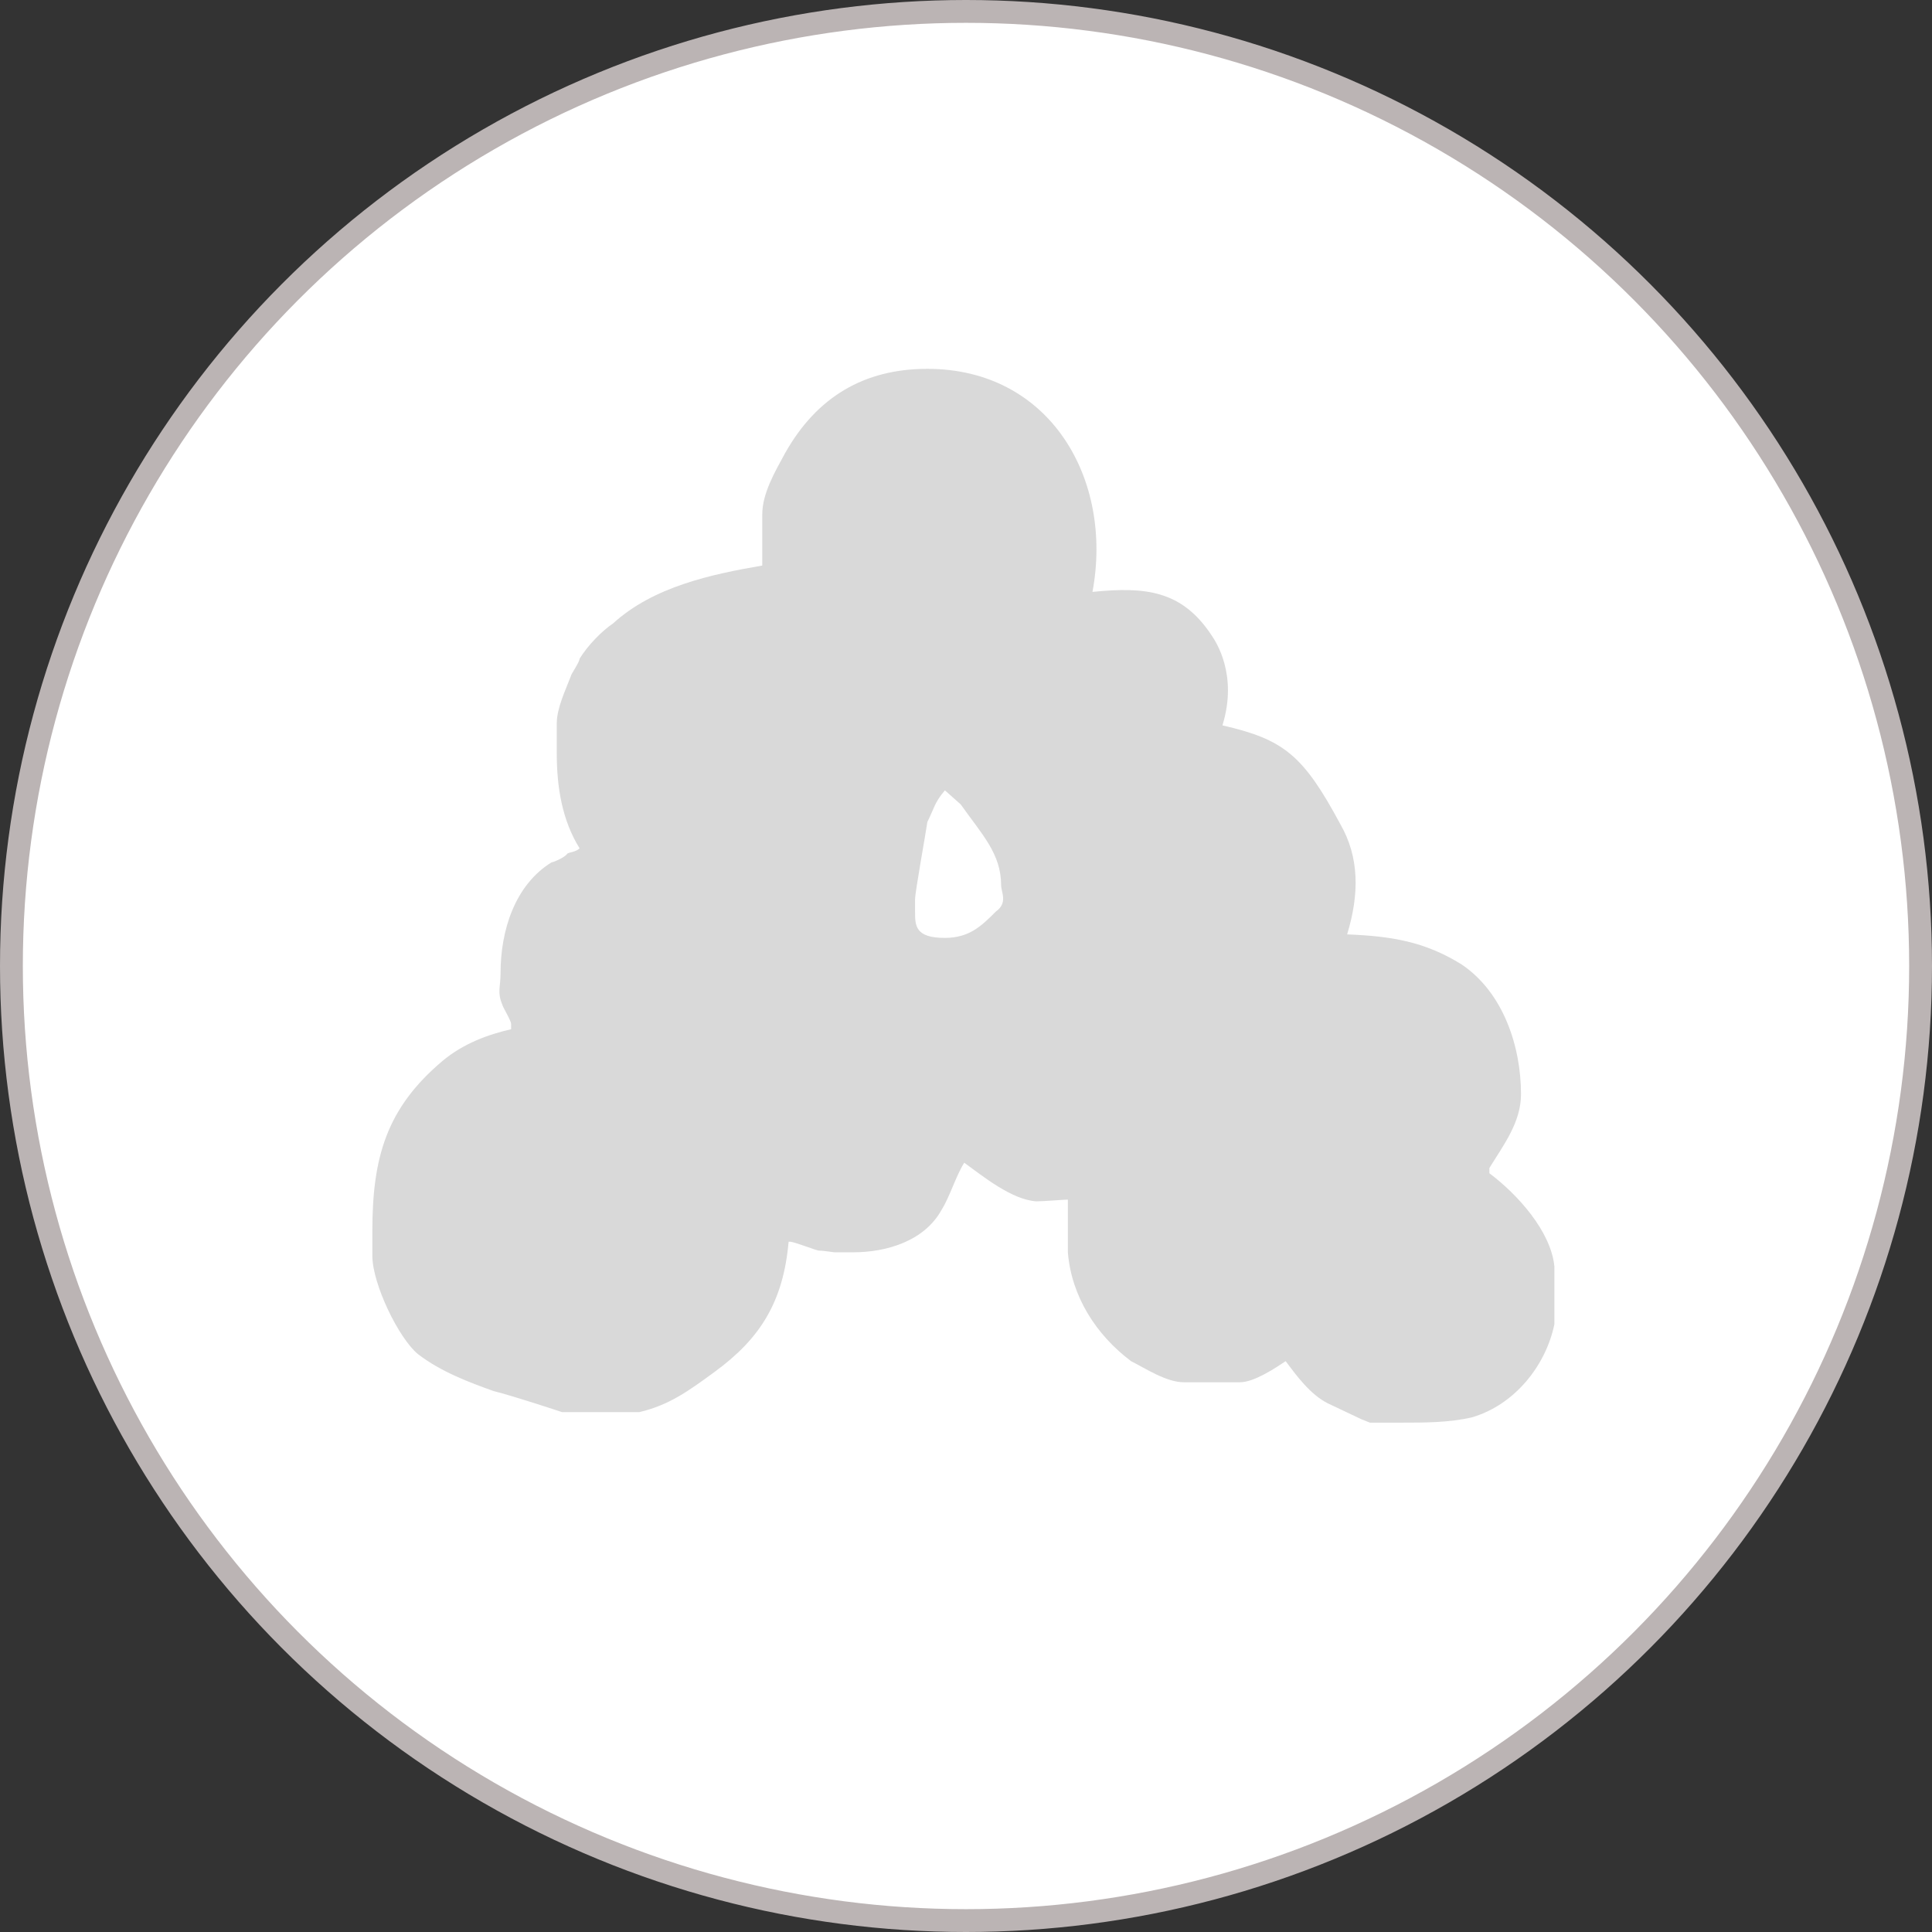 <svg width="110" height="110" viewBox="0 0 110 110" fill="none" xmlns="http://www.w3.org/2000/svg">
<rect x="0" y="0" width="110" height="110" fill="#333333" stroke="none"/>
<circle cx="55" cy="55" r="54.35" fill="white" stroke="#BBB4B4" stroke-width="1.3"/>
<path d="M73.2 77.5C72.6 77.9 71.4 78.7 70.6 78.7H67.4C66.4 78.7 65.2 77.9 64.4 77.5C62.4 76 61 73.8 60.8 71.3V68.3C60.6 68.3 59.4 68.4 59 68.4C57.6 68.3 56 67 54.9 66.2C54.4 67 54.1 68.1 53.6 68.9C52.6 70.7 50.4 71.3 48.6 71.3H47.5C47.5 71.3 46.8 71.2 46.6 71.2C46.5 71.2 45.2 70.7 45 70.7H44.9C44.6 74.1 43.3 76.2 40.7 78.1C39.2 79.2 38.1 80 36.4 80.4H32C32 80.4 29.3 79.5 28.1 79.2C26.7 78.7 25.1 78.1 23.8 77.1C22.7 76.2 21.2 73.1 21.2 71.5V70.1C21.2 65.9 22 63.1 25.2 60.4C26.4 59.4 27.8 58.9 29.1 58.6V58.3C29.1 58.1 28.6 57.3 28.6 57.2C28.3 56.5 28.5 56.2 28.5 55.4C28.5 53 29.3 50.4 31.4 49.1C31.5 49.1 32.2 48.8 32.3 48.6C32.5 48.5 32.8 48.5 33 48.3C32 46.7 31.7 44.8 31.7 42.9V41.2C31.7 40.3 32.2 39.3 32.5 38.5C32.5 38.4 33 37.7 33 37.5C33.5 36.7 34.3 35.9 34.9 35.5C37.2 33.4 40.5 32.7 43.4 32.2V29.3C43.4 28.1 44.1 26.9 44.7 25.8C46.5 22.6 49.2 21 52.8 21C59.8 21 63.4 27.3 62.2 33.7C65.2 33.4 67.3 33.6 69 36.2C69.2 36.5 70.5 38.4 69.6 41.3C73.1 42.1 74.2 43 76.3 46.9C77.4 48.8 77.4 50.9 76.7 53.2C79.2 53.3 81.1 53.6 83.2 54.9C85.6 56.5 86.6 59.6 86.6 62.3C86.6 63.9 85.6 65.2 84.8 66.5V66.8C86.4 68 88.3 70.1 88.5 72.1V75.4C88 77.8 86.2 80 83.8 80.7C82.5 81 81.1 81 79.8 81H78L77.5 80.8L75.6 79.9C74.6 79.4 73.8 78.3 73.2 77.5ZM52.1 51.9C52.1 52.7 52.1 53.4 53.8 53.4C55.2 53.4 55.9 52.7 56.7 51.9C57.4 51.4 57 50.8 57 50.4C57 48.6 55.9 47.5 54.7 45.8L53.8 45C53.2 45.7 53.2 46 52.8 46.8C52.7 47.5 52.1 50.8 52.1 51.2V51.9Z" fill="#D9D9D9"/>
</svg>
